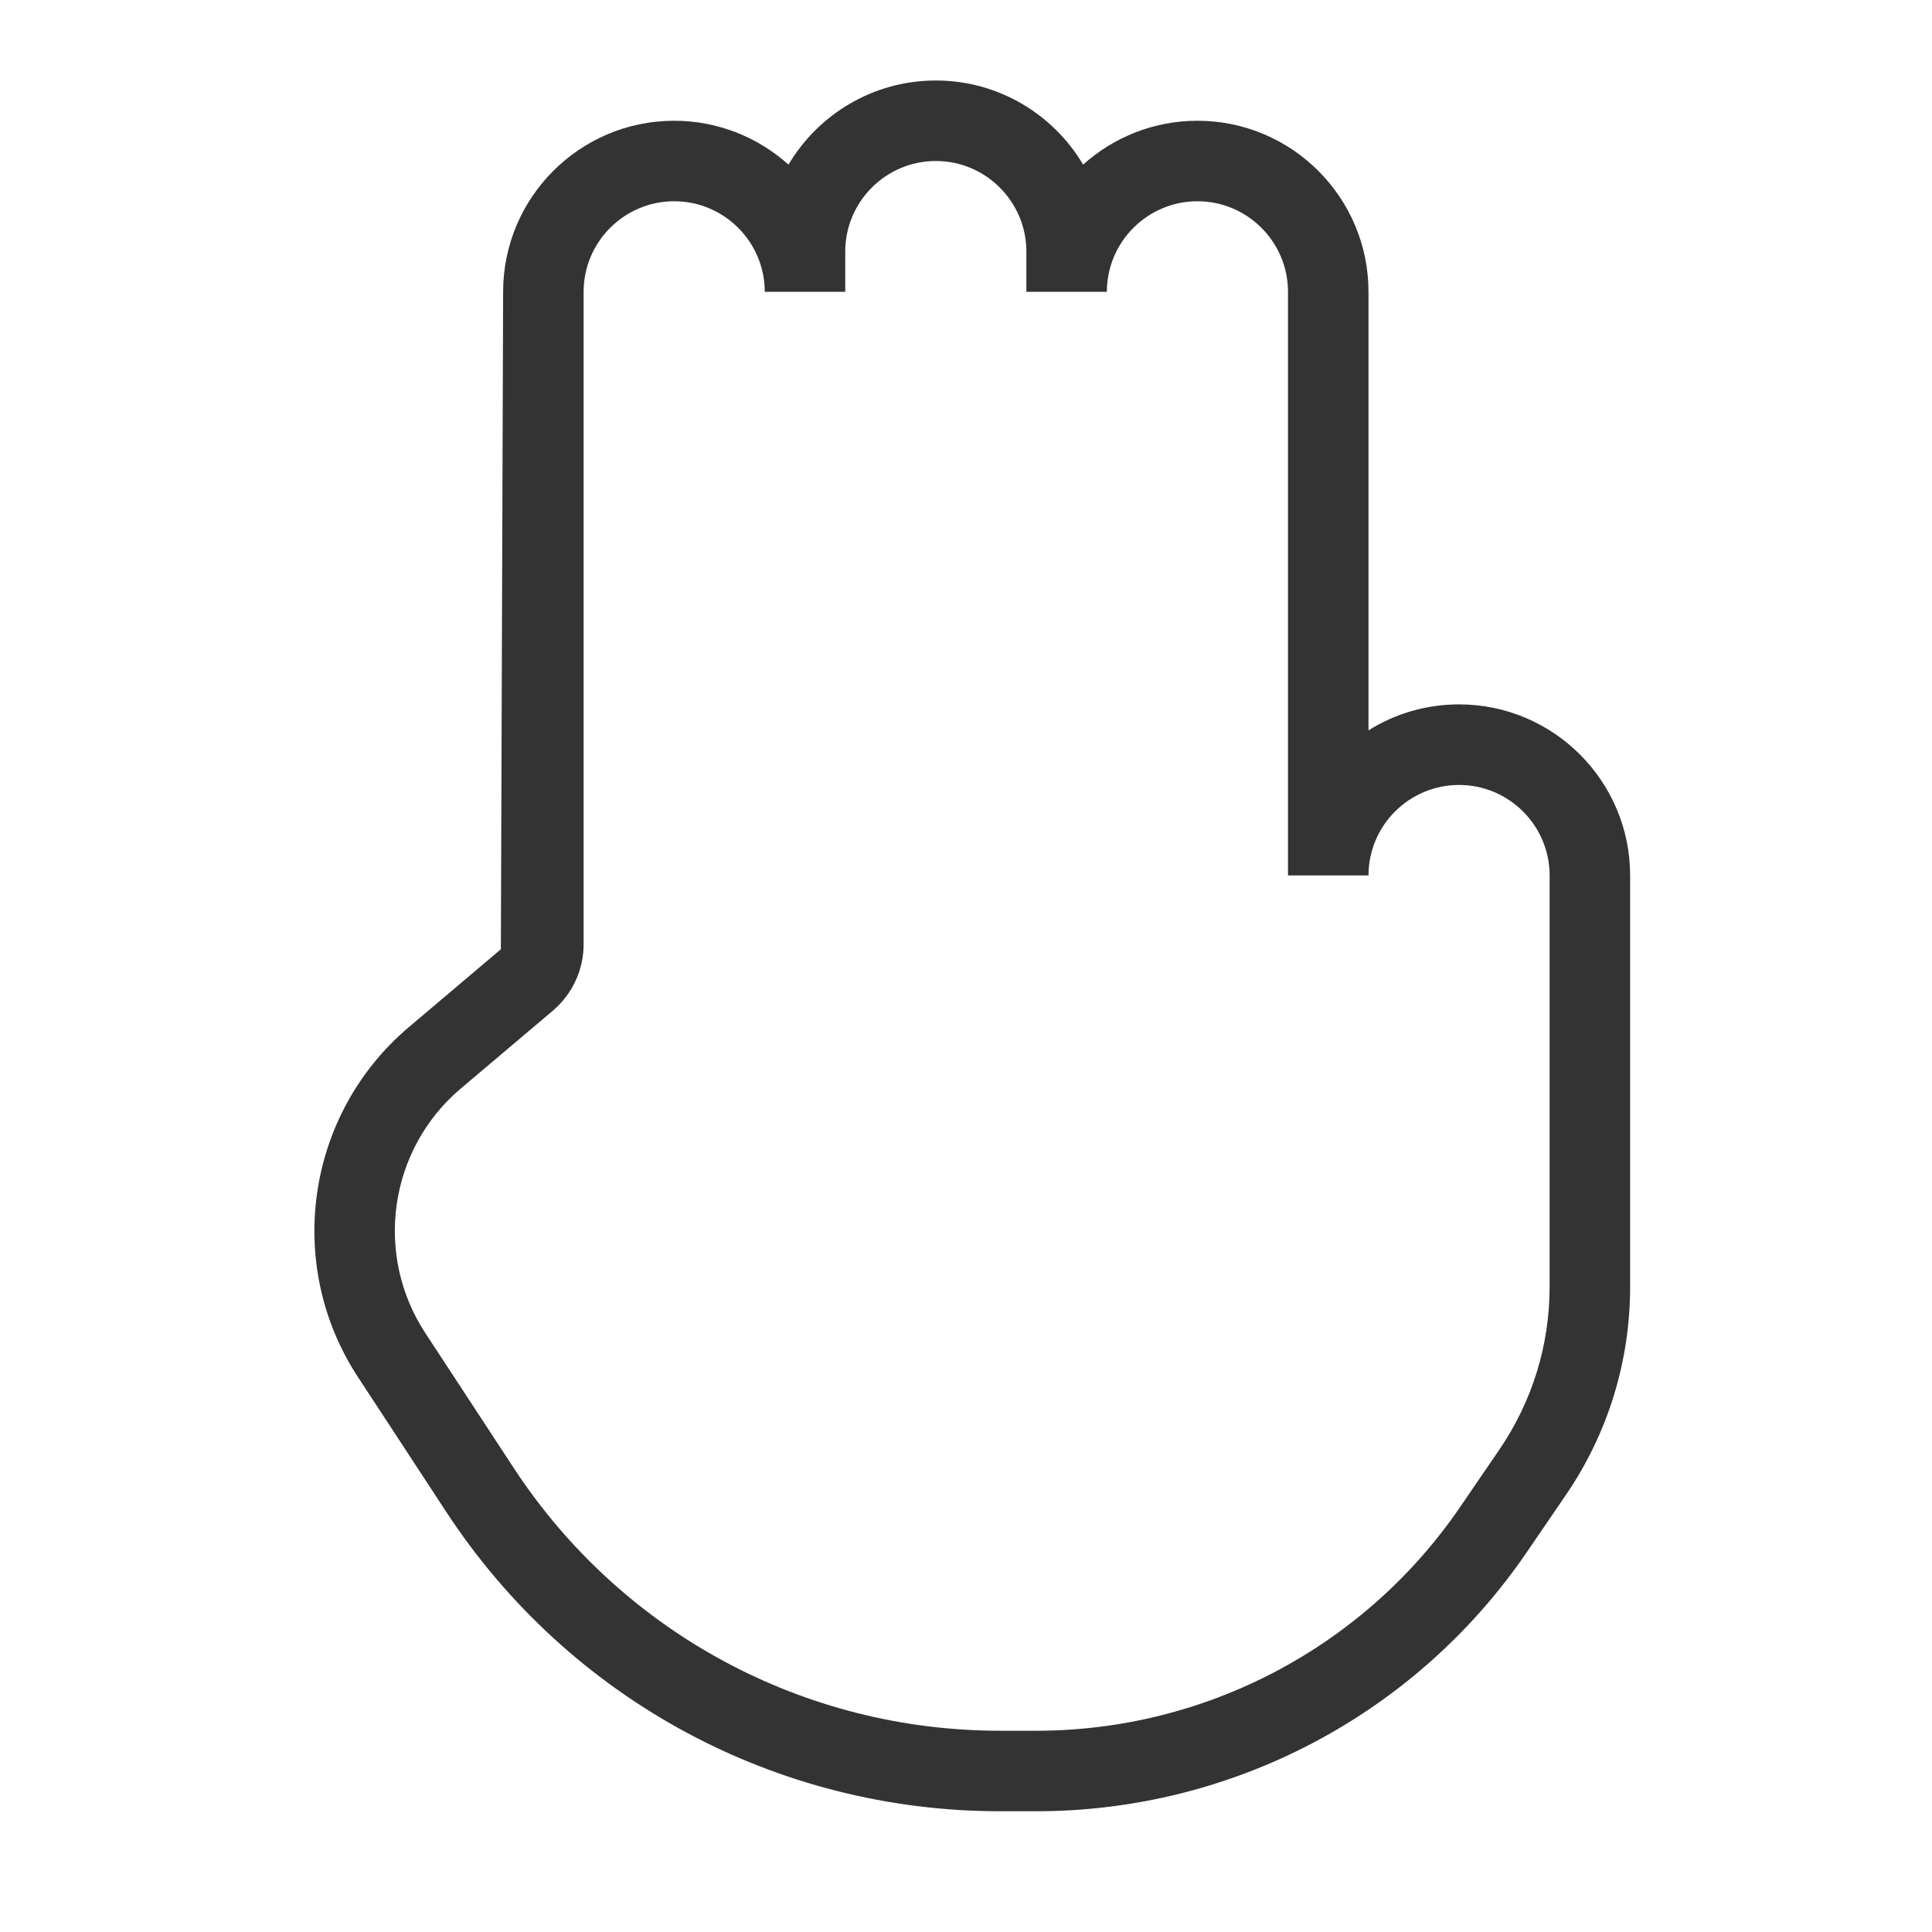 <?xml version="1.0" encoding="iso-8859-1"?>
<svg version="1.1" id="&#x56FE;&#x5C42;_1" xmlns="http://www.w3.org/2000/svg" xmlns:xlink="http://www.w3.org/1999/xlink" x="0px"
	 y="0px" viewBox="0 0 24 24" style="enable-background:new 0 0 24 24;" xml:space="preserve">
<path style="fill:#333333;" d="M12.872,22.5h-0.447c-2.784,0-5.356-1.39-6.881-3.718l-1.097-1.675
	C3.53,15.708,3.802,13.84,5.078,12.76l1.144-0.968L6.25,3.625C6.25,2.453,7.203,1.5,8.375,1.5c0.545,0,1.043,0.207,1.42,0.545
	C10.166,1.42,10.847,1,11.625,1c0.778,0,1.46,0.42,1.83,1.045C13.831,1.707,14.33,1.5,14.875,1.5C16.047,1.5,17,2.453,17,3.625
	v5.448c0.326-0.205,0.712-0.323,1.125-0.323c1.172,0,2.125,0.953,2.125,2.125v5.109c0,0.93-0.277,1.826-0.802,2.593l-0.486,0.711
	C17.585,21.3,15.309,22.5,12.872,22.5z M8.375,2.5c-0.62,0-1.125,0.505-1.125,1.125v8.105c0,0.318-0.14,0.619-0.382,0.825
	l-1.145,0.968c-0.891,0.754-1.08,2.059-0.44,3.036l1.097,1.674c1.34,2.046,3.6,3.267,6.045,3.267h0.447
	c2.106,0,4.074-1.038,5.264-2.776l0.486-0.711c0.411-0.6,0.628-1.302,0.628-2.028v-5.109c0-0.62-0.505-1.125-1.125-1.125
	S17,10.255,17,10.875h-1v-7.25c0-0.62-0.505-1.125-1.125-1.125S13.75,3.005,13.75,3.625h-1v-0.5C12.75,2.505,12.245,2,11.625,2
	S10.5,2.505,10.5,3.125v0.5h-1C9.5,3.005,8.995,2.5,8.375,2.5z"/>
</svg>






